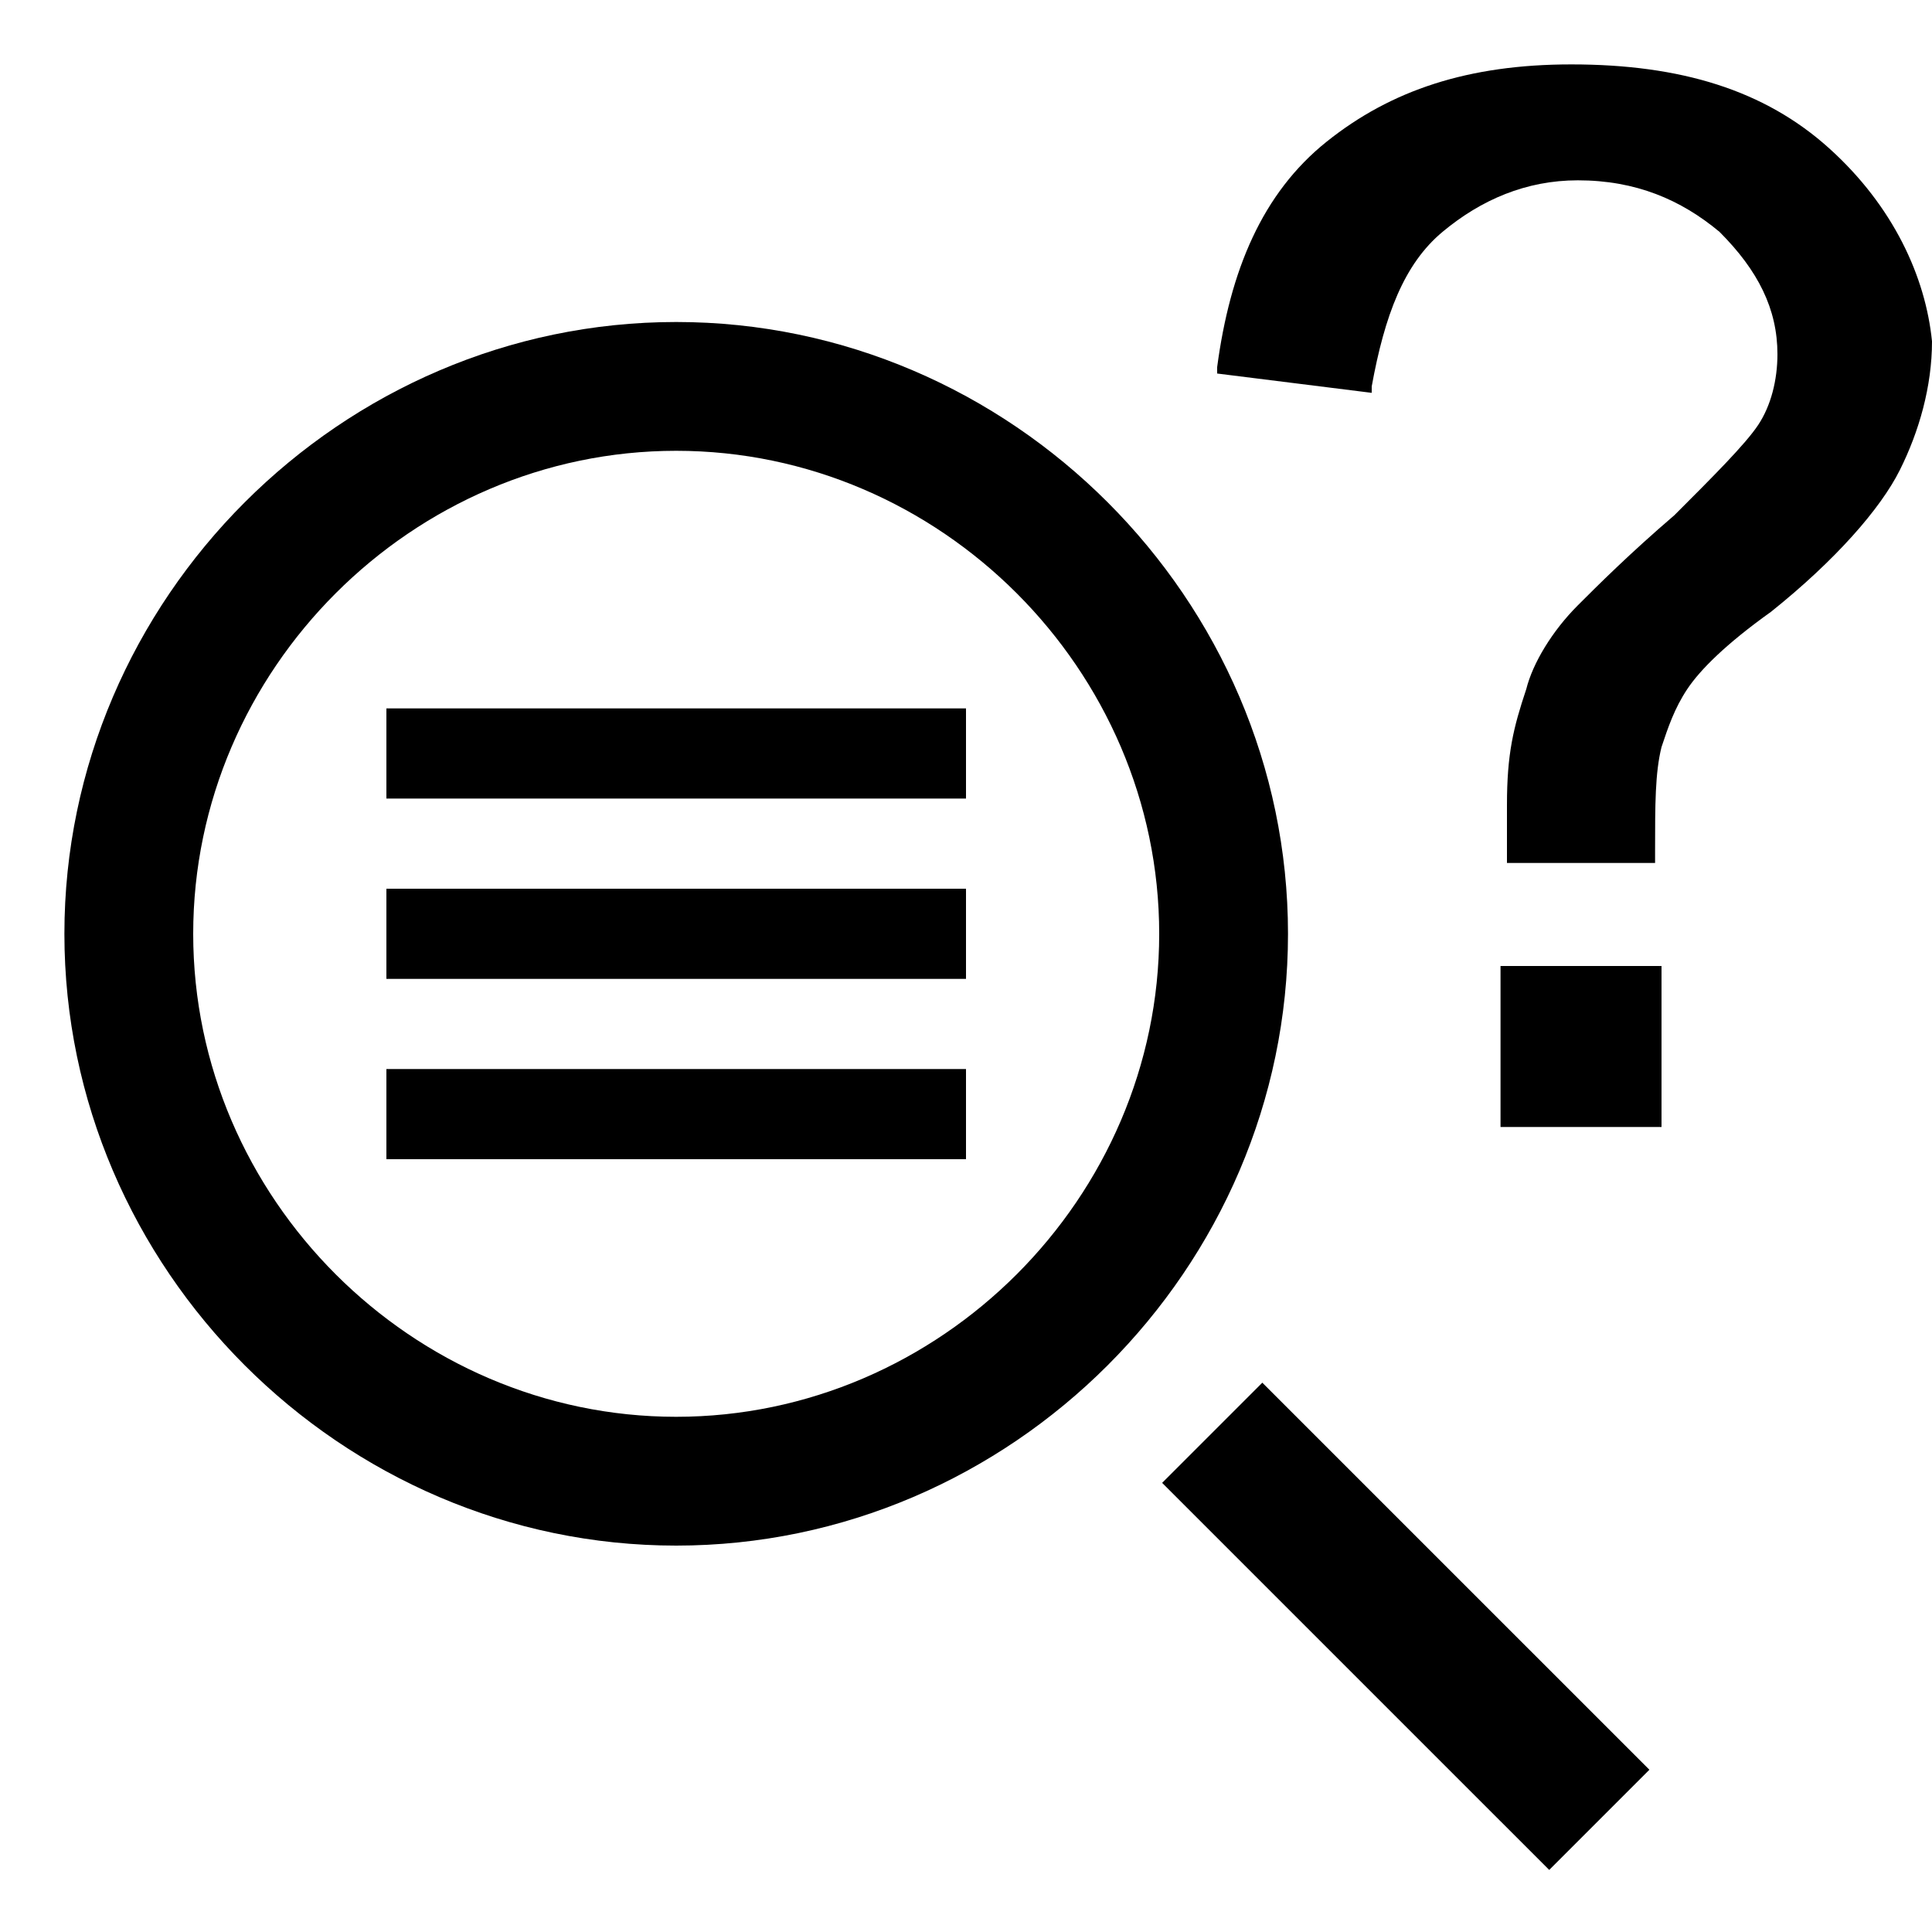 <svg xmlns="http://www.w3.org/2000/svg" height="30" viewBox="0 0 30 30"><path d="M10.5 5C5.3 5 1 9.3 1 14.5S5.3 24 10.5 24s9.5-4.3 9.5-9.5S15.7 5 10.5 5zm0 17C6.4 22 3 18.6 3 14.5S6.4 7 10.5 7s7.5 3.4 7.5 7.5-3.4 7.5-7.5 7.5z"/><path transform="rotate(-45.001 21.818 25.217)" d="M20.7 21h2.2v8.5h-2.2z"/><path d="M28.4 2.3c-1-.9-2.3-1.3-4-1.3-1.6 0-2.8.4-3.8 1.2s-1.5 2-1.7 3.5v.1l2.4.3V6c.2-1.1.5-1.9 1.1-2.4s1.3-.8 2.1-.8c.9 0 1.6.3 2.2.8.6.6.9 1.2.9 1.9 0 .4-.1.8-.3 1.1s-.7.8-1.3 1.4c-.7.6-1.2 1.1-1.5 1.4-.4.4-.7.9-.8 1.3-.2.6-.3 1-.3 1.8v.9h2.3v-.2c0-.7 0-1.2.1-1.6.1-.3.2-.6.4-.9.2-.3.6-.7 1.3-1.2 1-.8 1.7-1.6 2-2.2s.5-1.3.5-2c-.1-1-.6-2.1-1.6-3zM23.3 15h2.5v2.5h-2.5zM6 13.8h9v1.4H6zM6 11h9v1.4H6zM6 16.6h9V18H6z"/></svg>